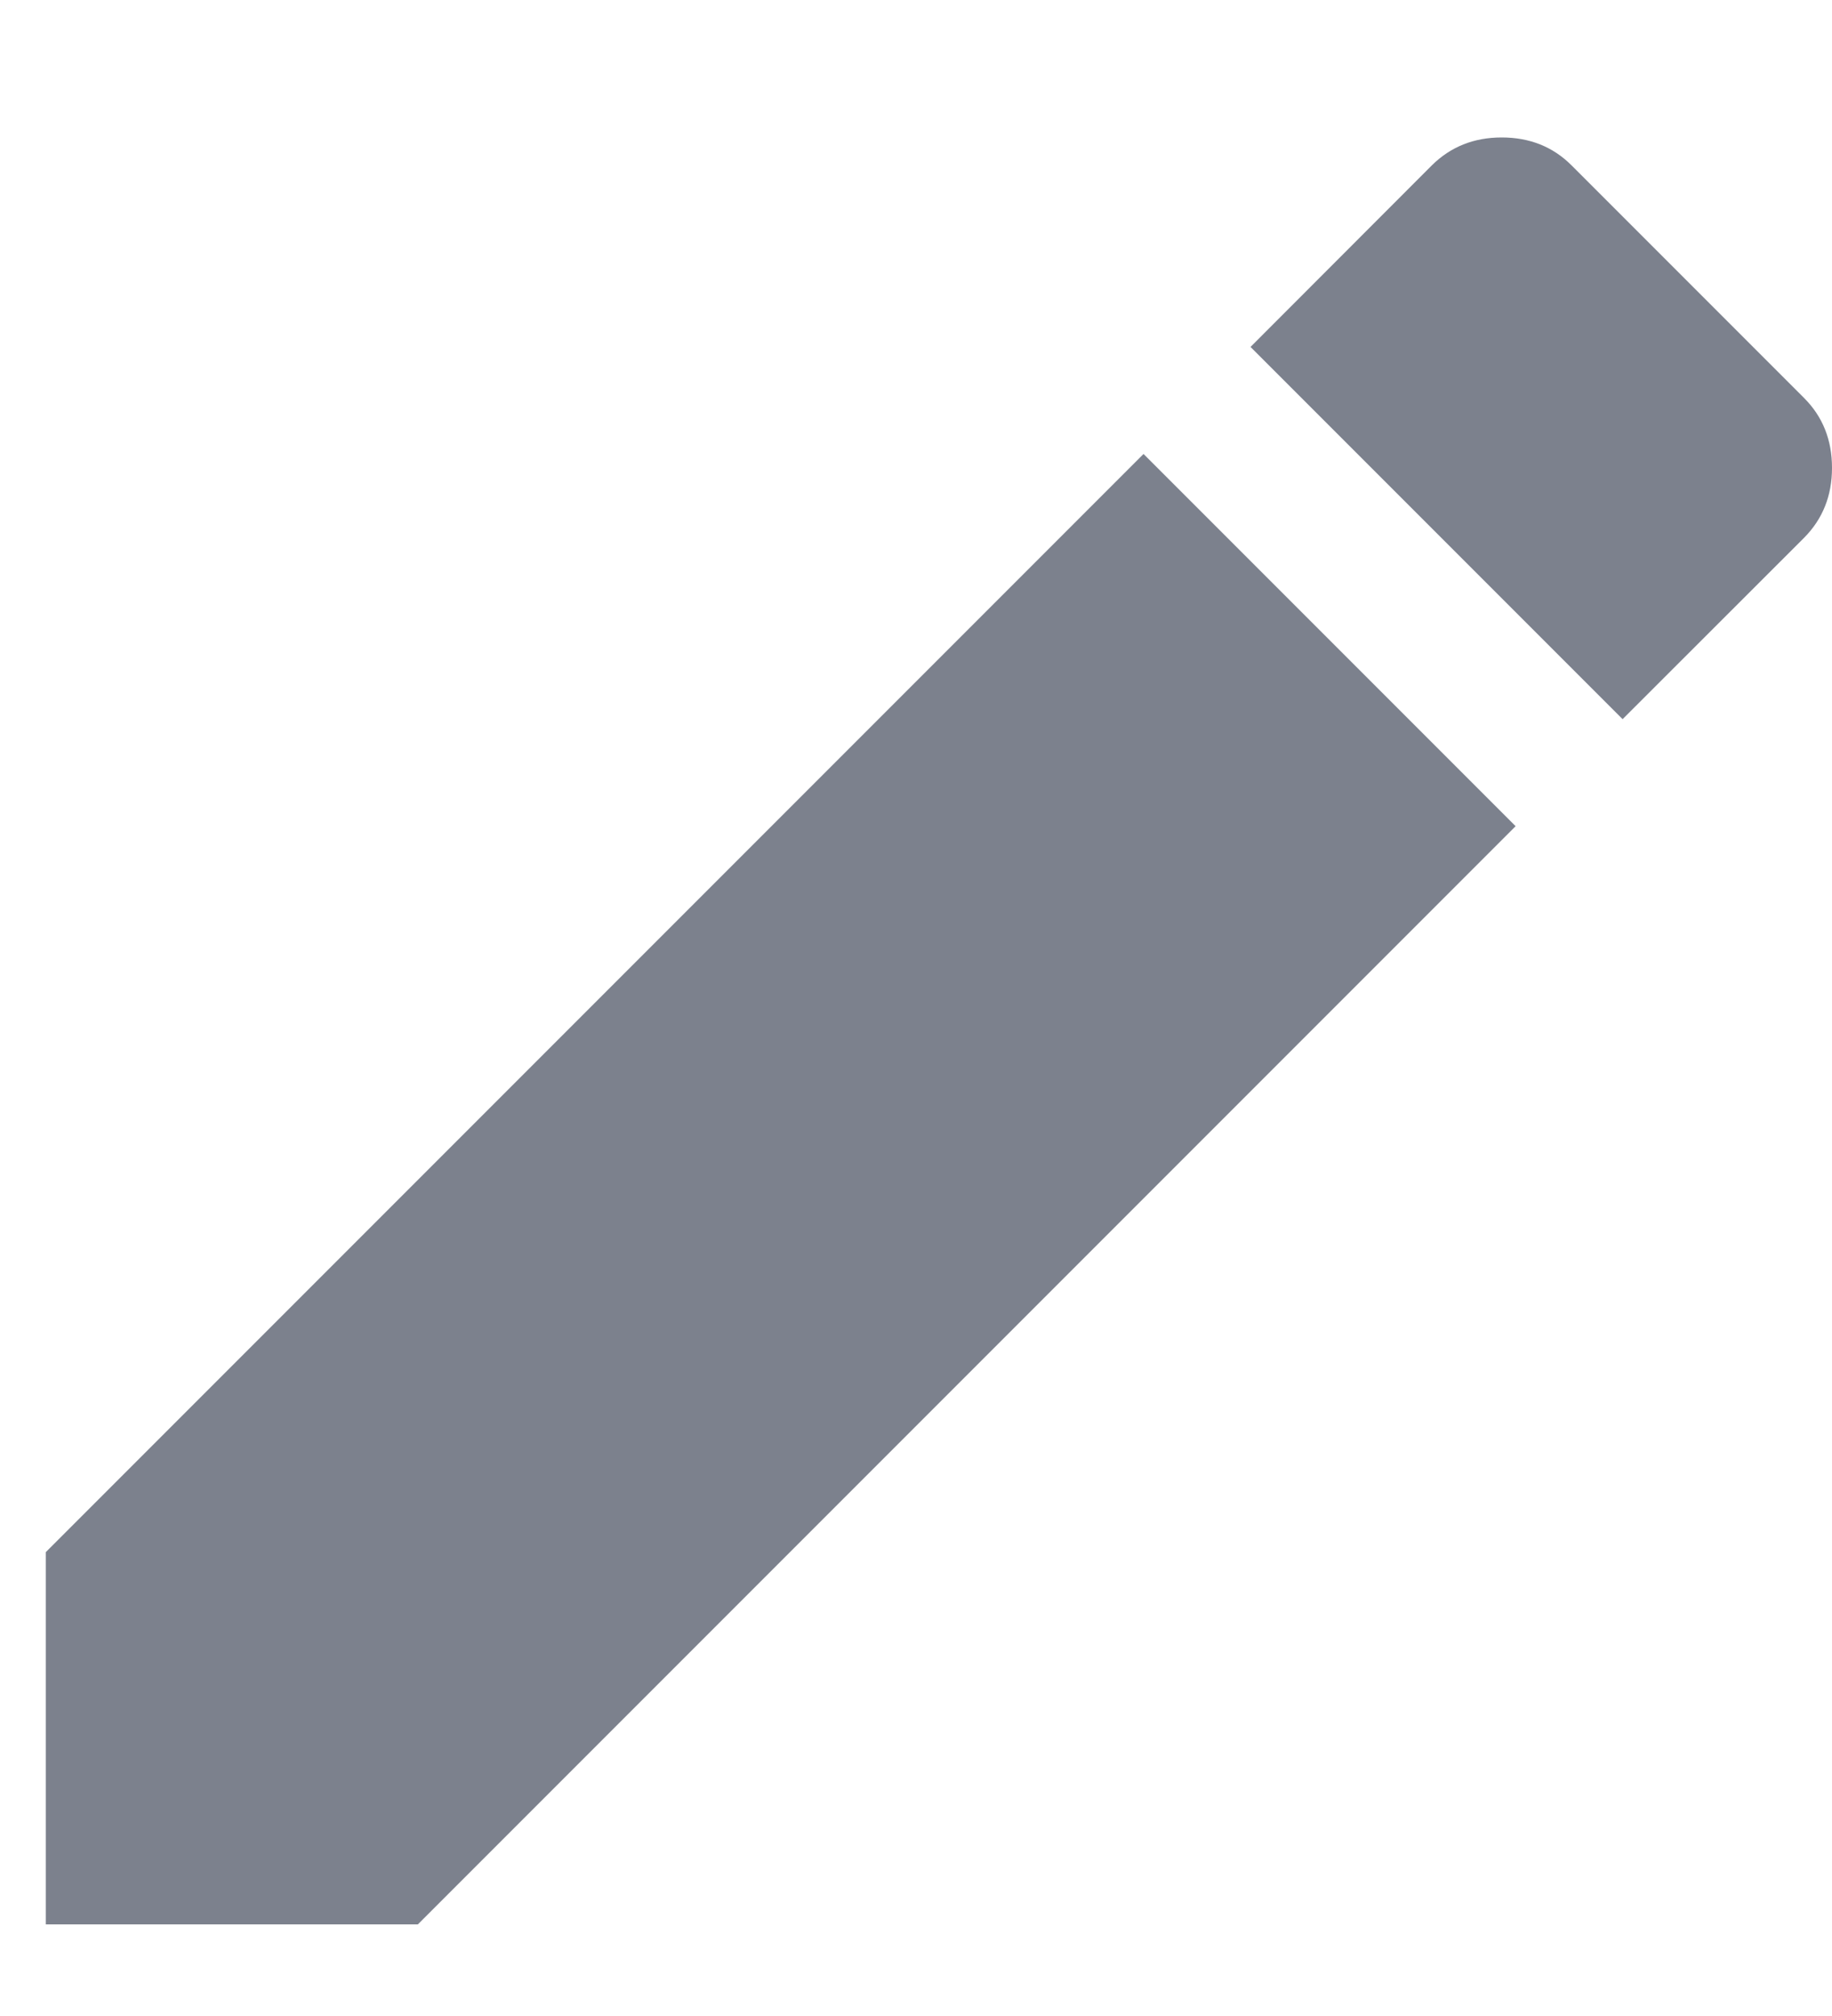 <svg width="10" height="11" viewBox="0 0 10 11" fill="none" xmlns="http://www.w3.org/2000/svg">
<path d="M0.25 8.469L6.242 2.477L8.273 4.508L2.281 10.5H0.25V8.469ZM9.848 2.934L8.857 3.924L6.826 1.893L7.816 0.902C7.918 0.801 8.045 0.75 8.197 0.75C8.35 0.75 8.477 0.801 8.578 0.902L9.848 2.172C9.949 2.273 10 2.4 10 2.553C10 2.705 9.949 2.832 9.848 2.934Z" fill="#7C818D"/>
</svg>
